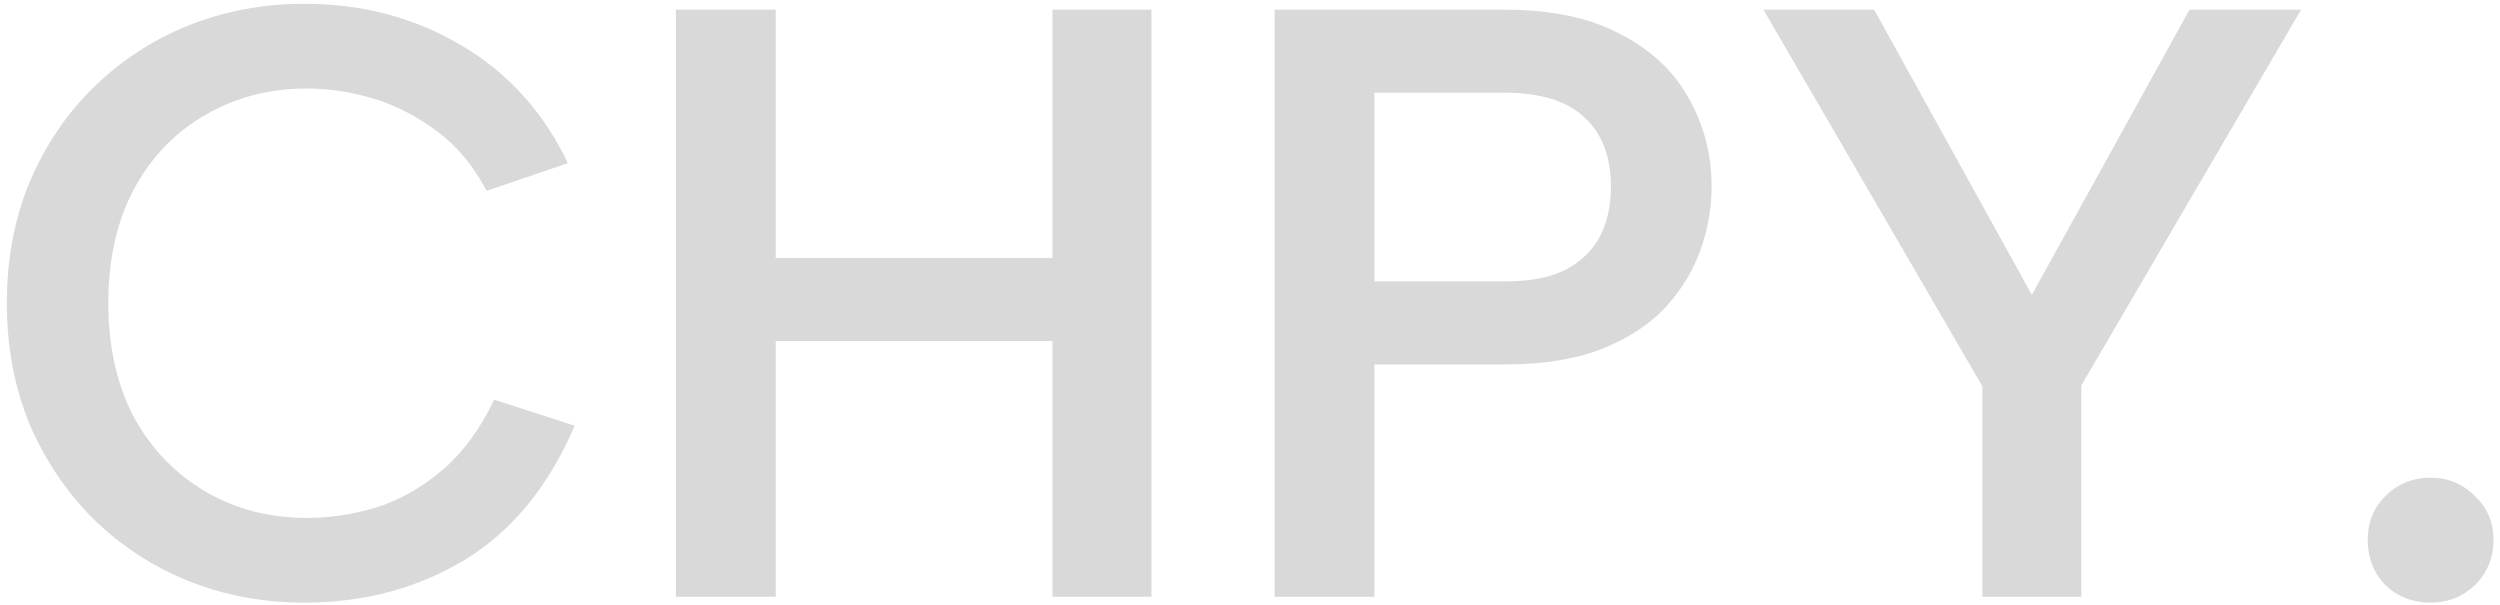 <svg width="310" height="75" viewBox="0 0 310 75" fill="none" xmlns="http://www.w3.org/2000/svg">
<path d="M0.848 37.6C0.848 32.123 1.784 27.131 3.656 22.624C5.597 18.048 8.232 14.131 11.56 10.872C14.957 7.544 18.875 4.979 23.312 3.176C27.819 1.373 32.637 0.472 37.768 0.472C44.909 0.472 51.357 2.171 57.112 5.568C62.936 8.965 67.373 13.853 70.424 20.232L60.336 23.664C58.741 20.613 56.696 18.152 54.2 16.28C51.704 14.408 49.069 13.056 46.296 12.224C43.523 11.392 40.784 10.976 38.08 10.976C33.365 10.976 29.136 12.085 25.392 14.304C21.648 16.453 18.701 19.539 16.552 23.56C14.472 27.512 13.432 32.192 13.432 37.6C13.432 42.939 14.472 47.619 16.552 51.64C18.701 55.592 21.648 58.677 25.392 60.896C29.136 63.115 33.365 64.224 38.08 64.224C40.853 64.224 43.661 63.808 46.504 62.976C49.416 62.075 52.155 60.549 54.72 58.4C57.355 56.181 59.539 53.235 61.272 49.56L71.256 52.784C68.067 60.272 63.525 65.819 57.632 69.424C51.739 72.96 45.117 74.728 37.768 74.728C32.637 74.728 27.819 73.827 23.312 72.024C18.875 70.221 14.957 67.656 11.56 64.328C8.232 61 5.597 57.083 3.656 52.576C1.784 48 0.848 43.008 0.848 37.6ZM83.811 1.2H96.187V31.984H130.507V1.2H142.779V74H130.507V42.28H96.187V74H83.811V1.2ZM186.549 34.896C189.6 34.896 192.061 34.445 193.933 33.544C195.874 32.573 197.33 31.221 198.301 29.488C199.272 27.685 199.757 25.571 199.757 23.144C199.757 19.469 198.682 16.627 196.533 14.616C194.384 12.536 191.056 11.496 186.549 11.496H170.429V34.896H186.549ZM212.237 23.144C212.237 25.779 211.786 28.379 210.885 30.944C209.984 33.509 208.528 35.901 206.517 38.12C204.506 40.269 201.837 42.003 198.509 43.32C195.25 44.568 191.264 45.192 186.549 45.192H170.429V74H158.053V1.2H186.549C192.373 1.2 197.157 2.205 200.901 4.216C204.714 6.157 207.557 8.827 209.429 12.224C211.301 15.552 212.237 19.192 212.237 23.144ZM271.5 1.2H285.332L258.084 47.792V74H245.812V47.896L218.668 1.2H232.396L251.948 36.56L271.5 1.2ZM301.395 74.728C299.176 74.728 297.304 74 295.779 72.544C294.323 71.019 293.595 69.147 293.595 66.928C293.595 64.779 294.323 62.976 295.779 61.52C297.304 59.995 299.176 59.232 301.395 59.232C303.544 59.232 305.382 59.995 306.907 61.52C308.432 62.976 309.195 64.779 309.195 66.928C309.195 69.147 308.432 71.019 306.907 72.544C305.382 74 303.544 74.728 301.395 74.728Z" fill="#D9D9D9"/>
</svg>
